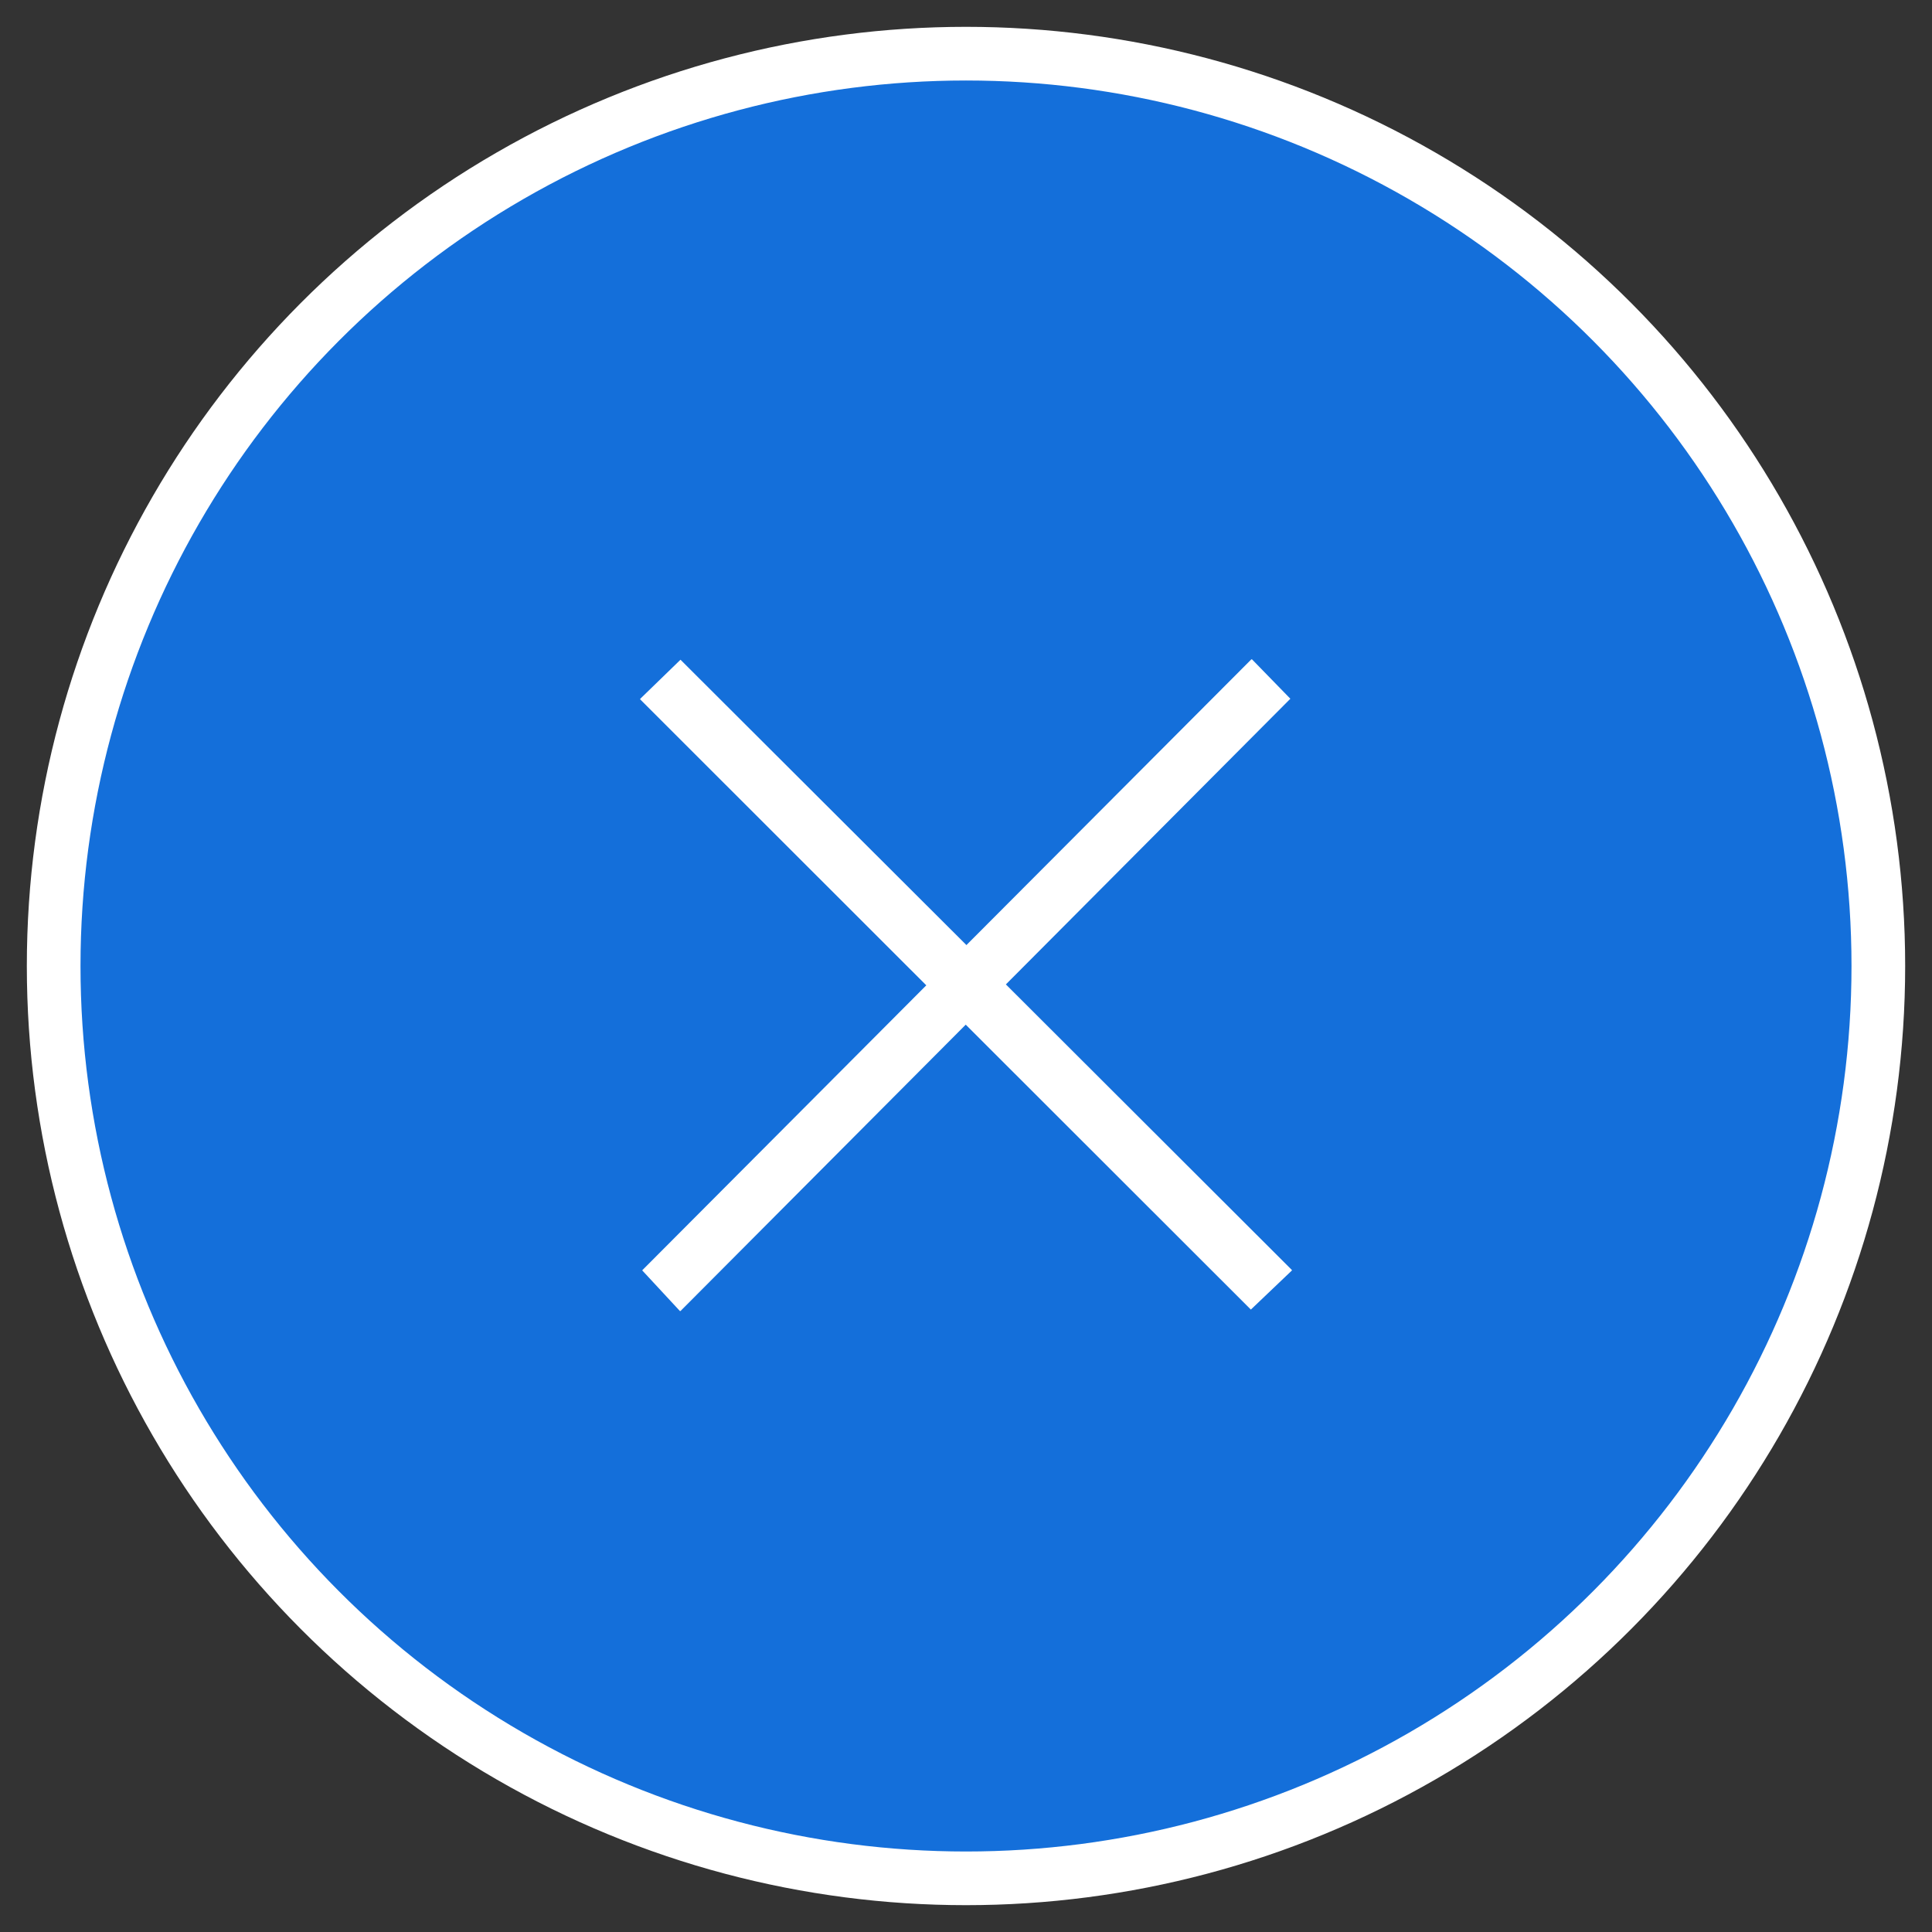 <?xml version="1.0" encoding="UTF-8"?>
<svg width="36px" height="36px" viewBox="0 0 36 36" version="1.1" xmlns="http://www.w3.org/2000/svg" xmlns:xlink="http://www.w3.org/1999/xlink">
    <rect x="0" y="0" width="36" height="36" fill="#333333" stroke="none"/>
    <title>A4A1CA0A-1FD5-42A1-BF96-441269F72FA8</title>
    <g id="Welcome" stroke="none" stroke-width="1" fill="none" fill-rule="evenodd">
        <g id="Assets" transform="translate(-657, -566)">
            <g id="Icons/fermé-popup-survole" transform="translate(658, 567)">
                <circle id="Oval-Copy-9" stroke="#FFFFFF" fill="#146FDA" cx="17" cy="17" r="17"></circle>
                <g id="Icons/Fermé-Copy-9" transform="translate(5, 5)" fill="#FFFFFF">
                    <g id="Glyphs-/-Bar-Button-/-Stop-/-Dark" transform="translate(5.929, 6.286)">
                        <polygon id="stop" points="11.388 -7.14285714e-05 6.079 5.324 0.751 0.007 0 0.736 0 0.746 5.331 6.074 0.037 11.385 0.74 12.143 0.751 12.143 6.066 6.807 11.379 12.116 12.144 11.387 12.144 11.379 6.814 6.057 12.115 0.734 11.4 -7.14285714e-05"></polygon>
                    </g>
                </g>
            </g>
        </g>
    </g>
</svg>